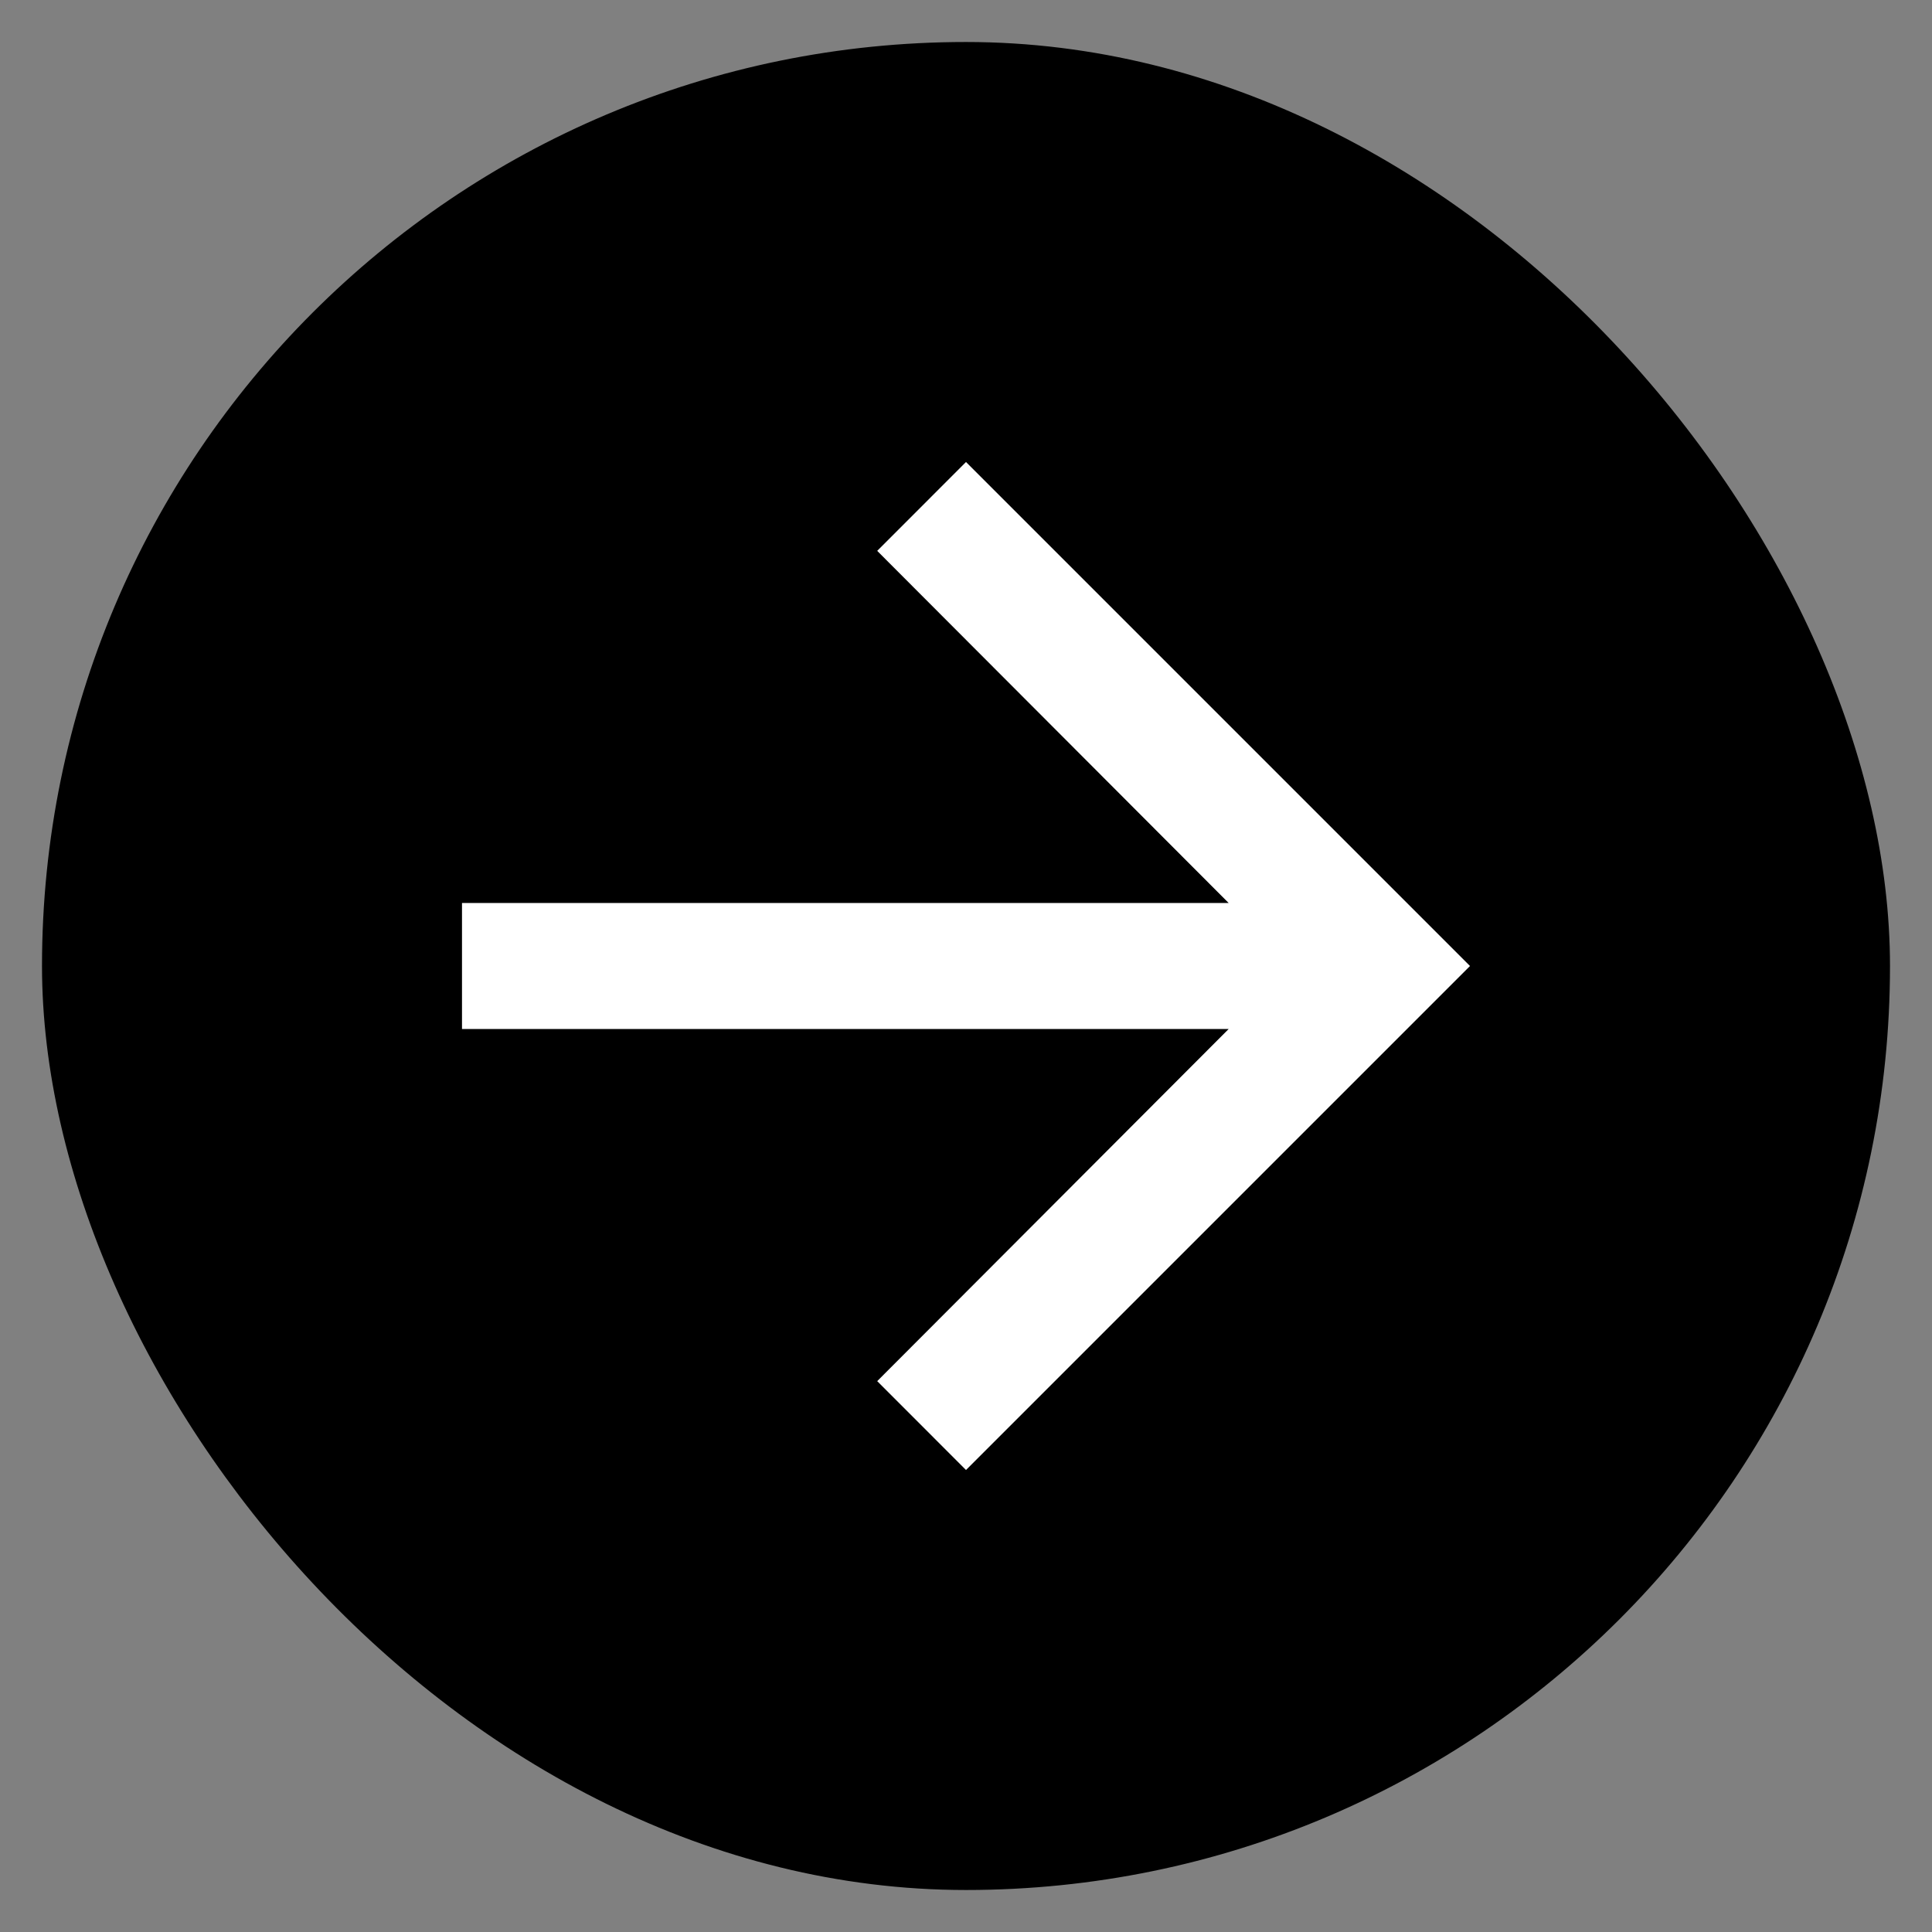 <svg width="23" height="23" viewBox="0 0 23 23" fill="none" xmlns="http://www.w3.org/2000/svg">
<rect x="0" y="0" width="23" height="23" fill="#808080" stroke="none"/>
<rect x="0.5" y="0.5" width="22" height="22" rx="11" fill="black"/>
<path d="M11.5 5.5L10.443 6.558L14.627 10.75H5.5V12.25H14.627L10.443 16.442L11.5 17.5L17.5 11.5L11.5 5.5Z" fill="white"/>
</svg>
